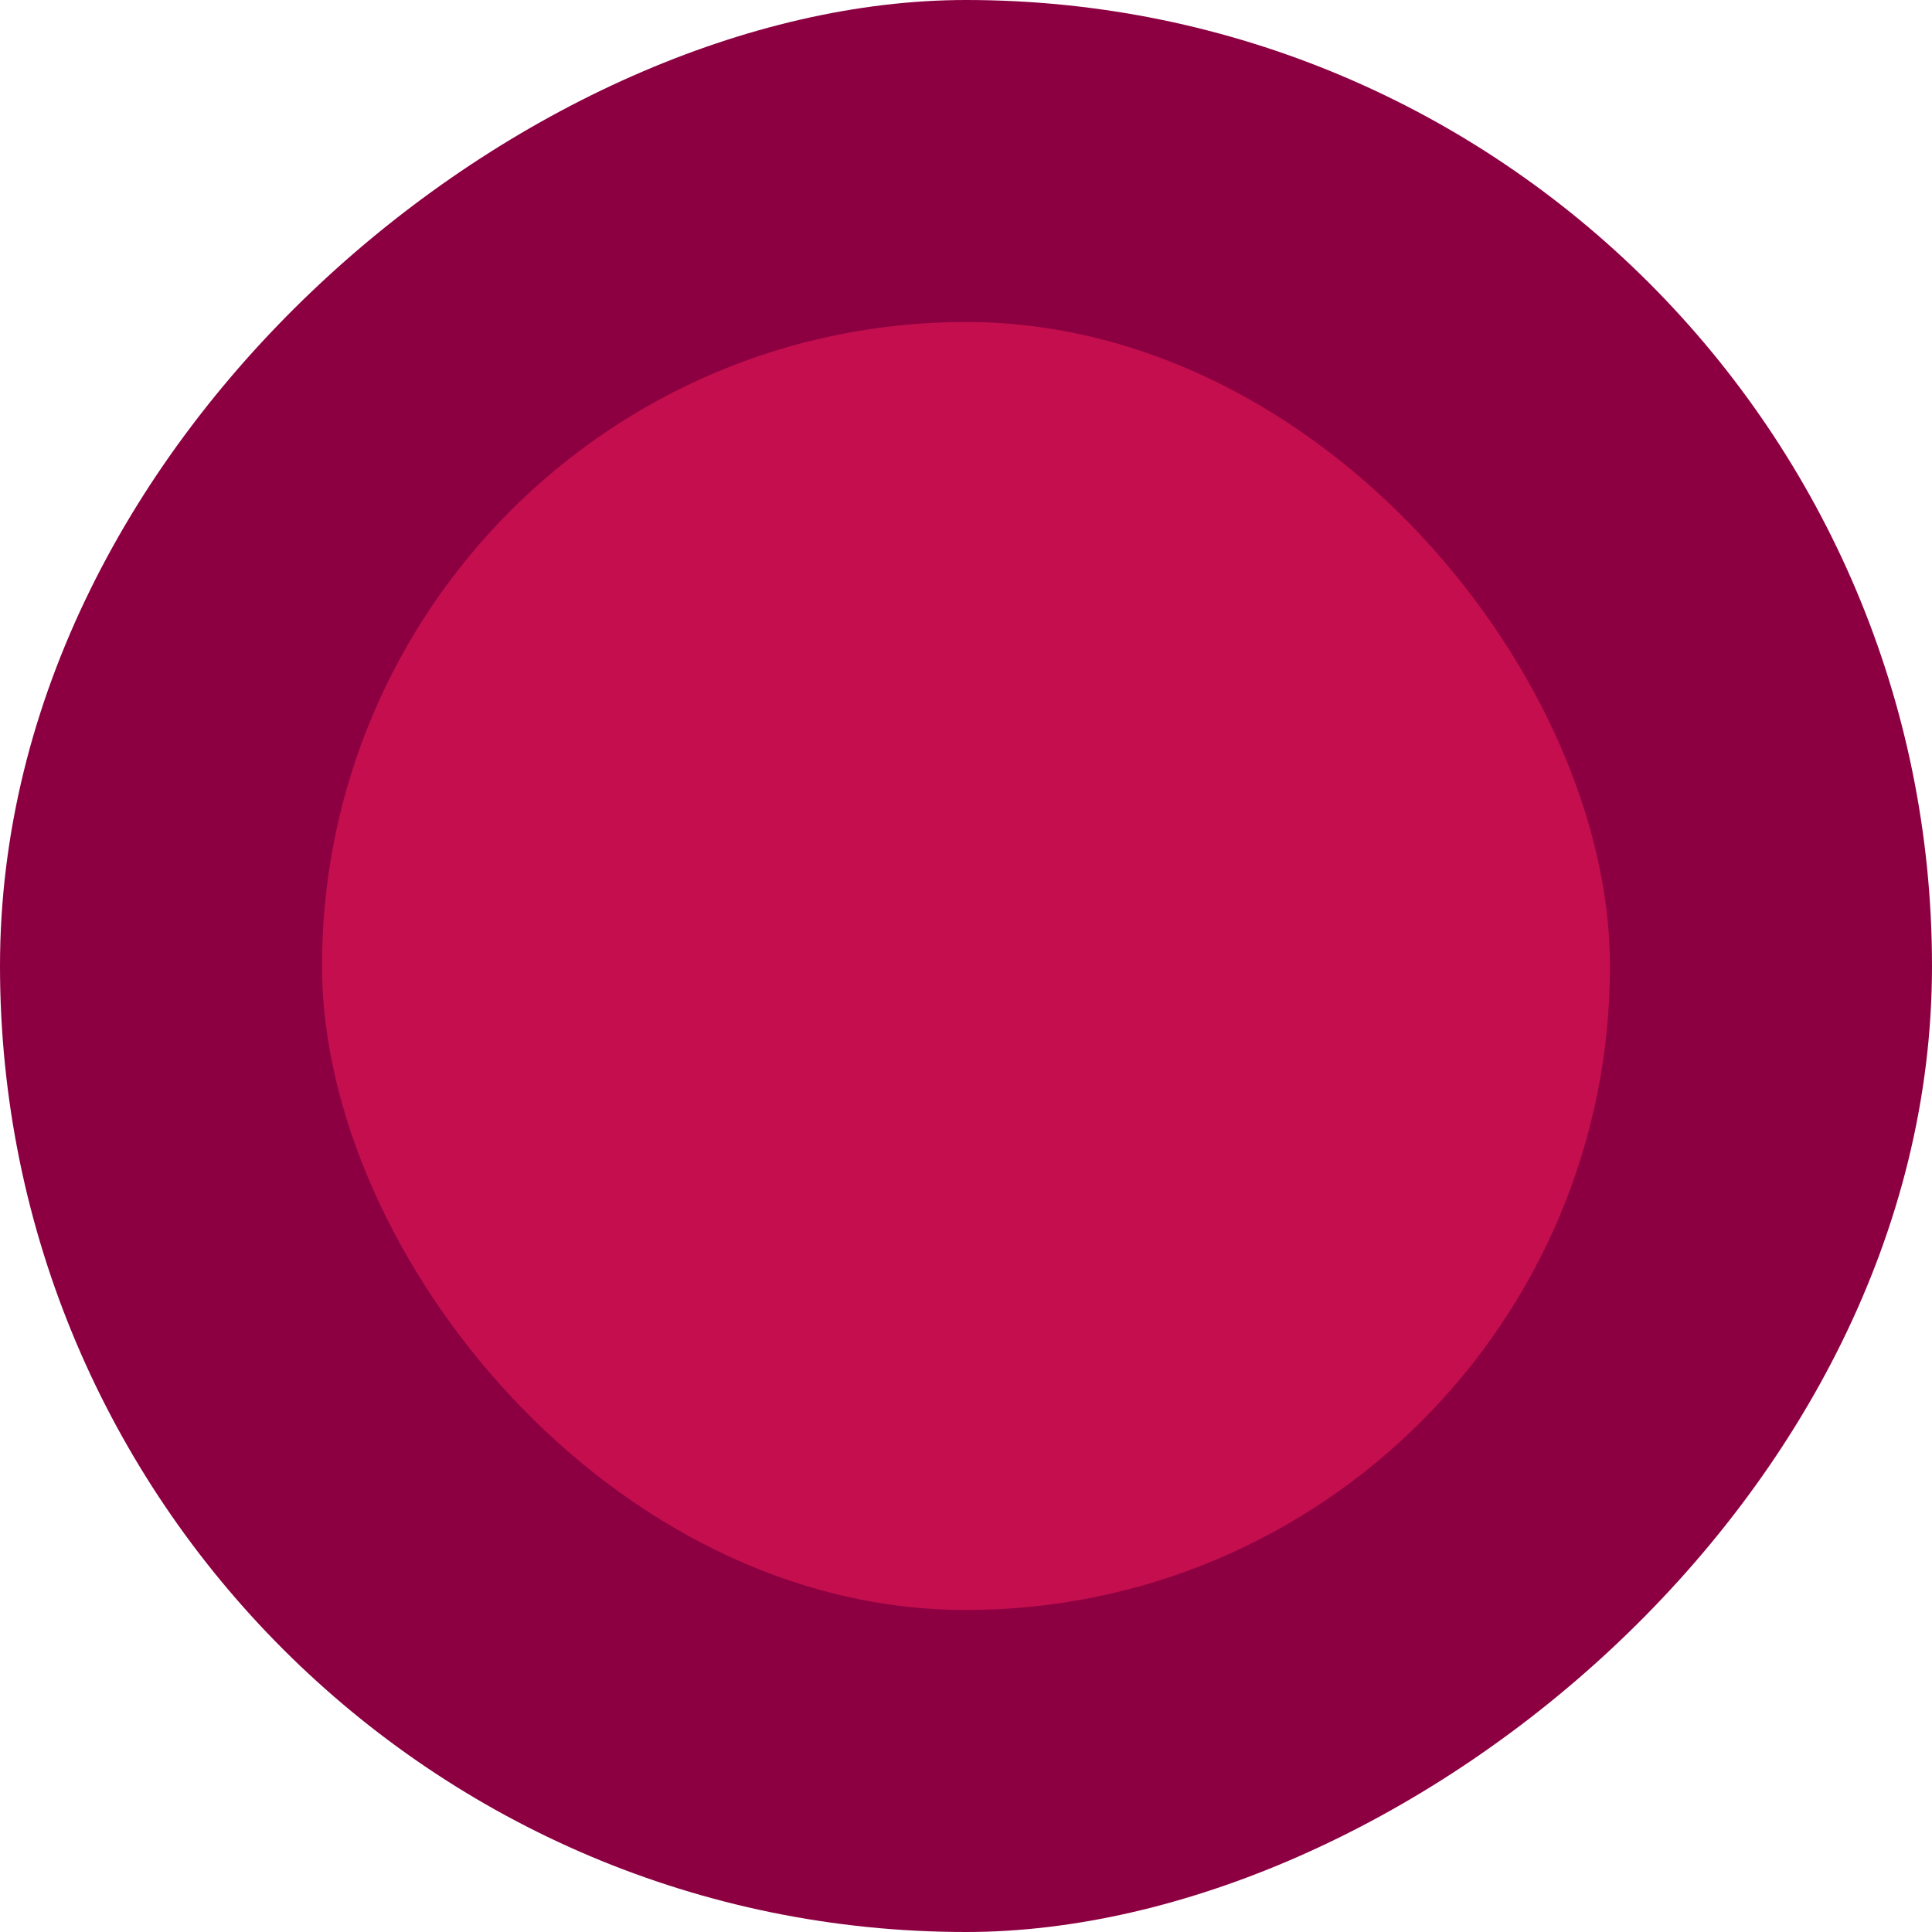 <svg xmlns="http://www.w3.org/2000/svg" viewBox="0 0 24 24"><defs><style>.cls-1{fill:#8c0041;}.cls-2{fill:#c40e4e;}</style></defs><title>radio-off-red</title><g id="Layer_2" data-name="Layer 2"><g id="Progress_Bars_Sliders" data-name="Progress Bars Sliders"><rect class="cls-1" width="24" height="24" rx="12" transform="translate(24 0) rotate(90)"/><rect class="cls-2" x="4" y="4" width="16" height="16" rx="8"/></g></g></svg>